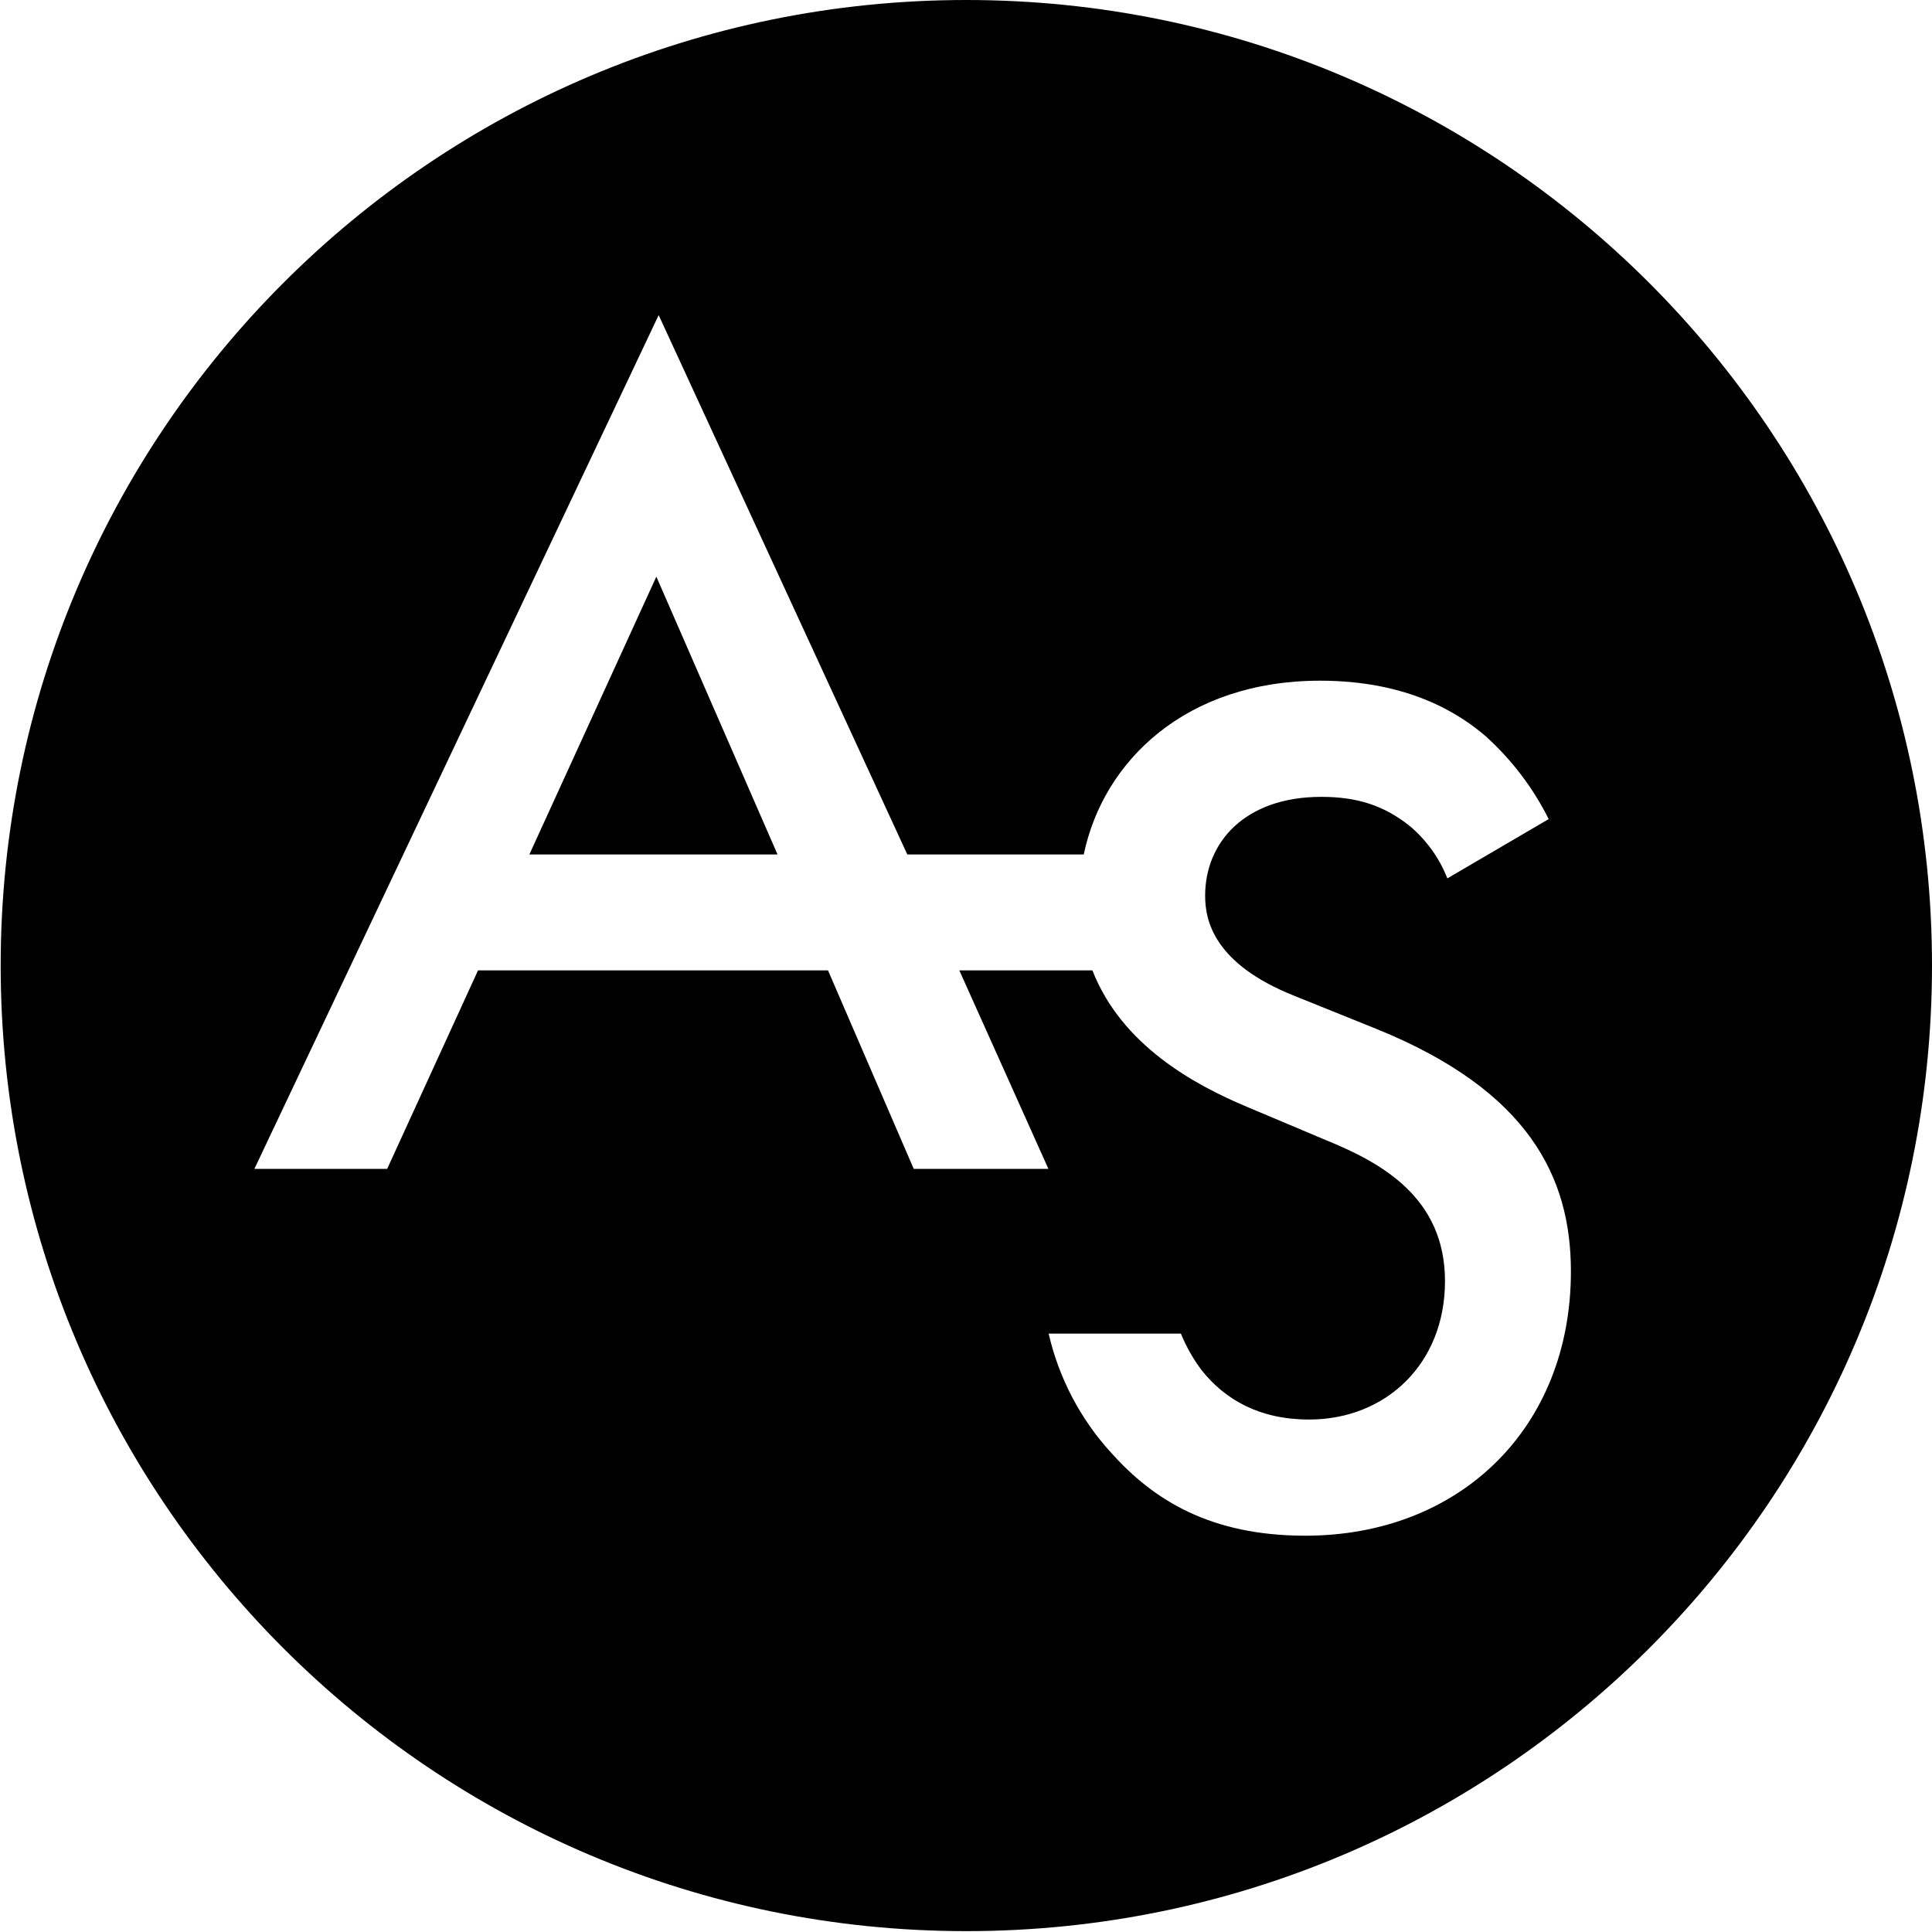 <?xml version="1.0" encoding="UTF-8"?>
<svg width="40px" height="40px" viewBox="0 0 40 40" version="1.1" xmlns="http://www.w3.org/2000/svg" xmlns:xlink="http://www.w3.org/1999/xlink">
    <title>Adore-Society-Icon-Logo-Black-RGB</title>
    <g id="Symbols" stroke="none" stroke-width="1" fill="none" fill-rule="evenodd">
        <g id="icon-/-logos-/-Adore-Society-/-Short" fill="#000000" fill-rule="nonzero">
            <g id="Adore-Society-Icon-Logo-Black-RGB">
                <polygon id="Path" points="10.96 17.691 16.098 17.691 13.589 11.939"></polygon>
                <path d="M20.006,0 C8.964,0 0.014,8.949 0.014,19.991 C0.014,31.033 8.964,39.982 20.006,39.982 C31.047,39.982 40,31.033 40,19.991 C40,8.949 31.045,0 20.006,0 Z M27.025,31.795 C25.056,31.795 23.879,31.053 23.009,30.082 C22.37,29.385 21.923,28.533 21.711,27.611 L24.449,27.611 C24.559,27.88 24.703,28.134 24.877,28.367 C25.364,28.98 26.079,29.39 27.103,29.39 C28.689,29.39 29.917,28.239 29.917,26.525 C29.917,24.786 28.587,24.069 27.461,23.609 L25.824,22.919 C24.726,22.459 23.224,21.642 22.617,20.091 L19.862,20.091 L21.706,24.2 L18.918,24.2 L17.143,20.091 L9.897,20.091 L8.016,24.2 L5.267,24.2 L13.637,6.524 L18.785,17.691 L22.438,17.691 C22.843,15.749 24.558,14.093 27.332,14.093 C29.176,14.093 30.224,14.783 30.76,15.243 C31.298,15.729 31.74,16.31 32.064,16.958 L29.966,18.186 C29.803,17.77 29.539,17.401 29.199,17.111 C28.661,16.677 28.099,16.498 27.356,16.498 C25.769,16.498 24.951,17.444 24.951,18.544 C24.951,19.056 25.129,19.951 26.794,20.616 L28.508,21.307 C31.655,22.586 32.524,24.376 32.524,26.321 C32.525,29.569 30.22,31.795 27.025,31.795 Z" id="Shape"></path>
            </g>
        </g>
    </g>
</svg>